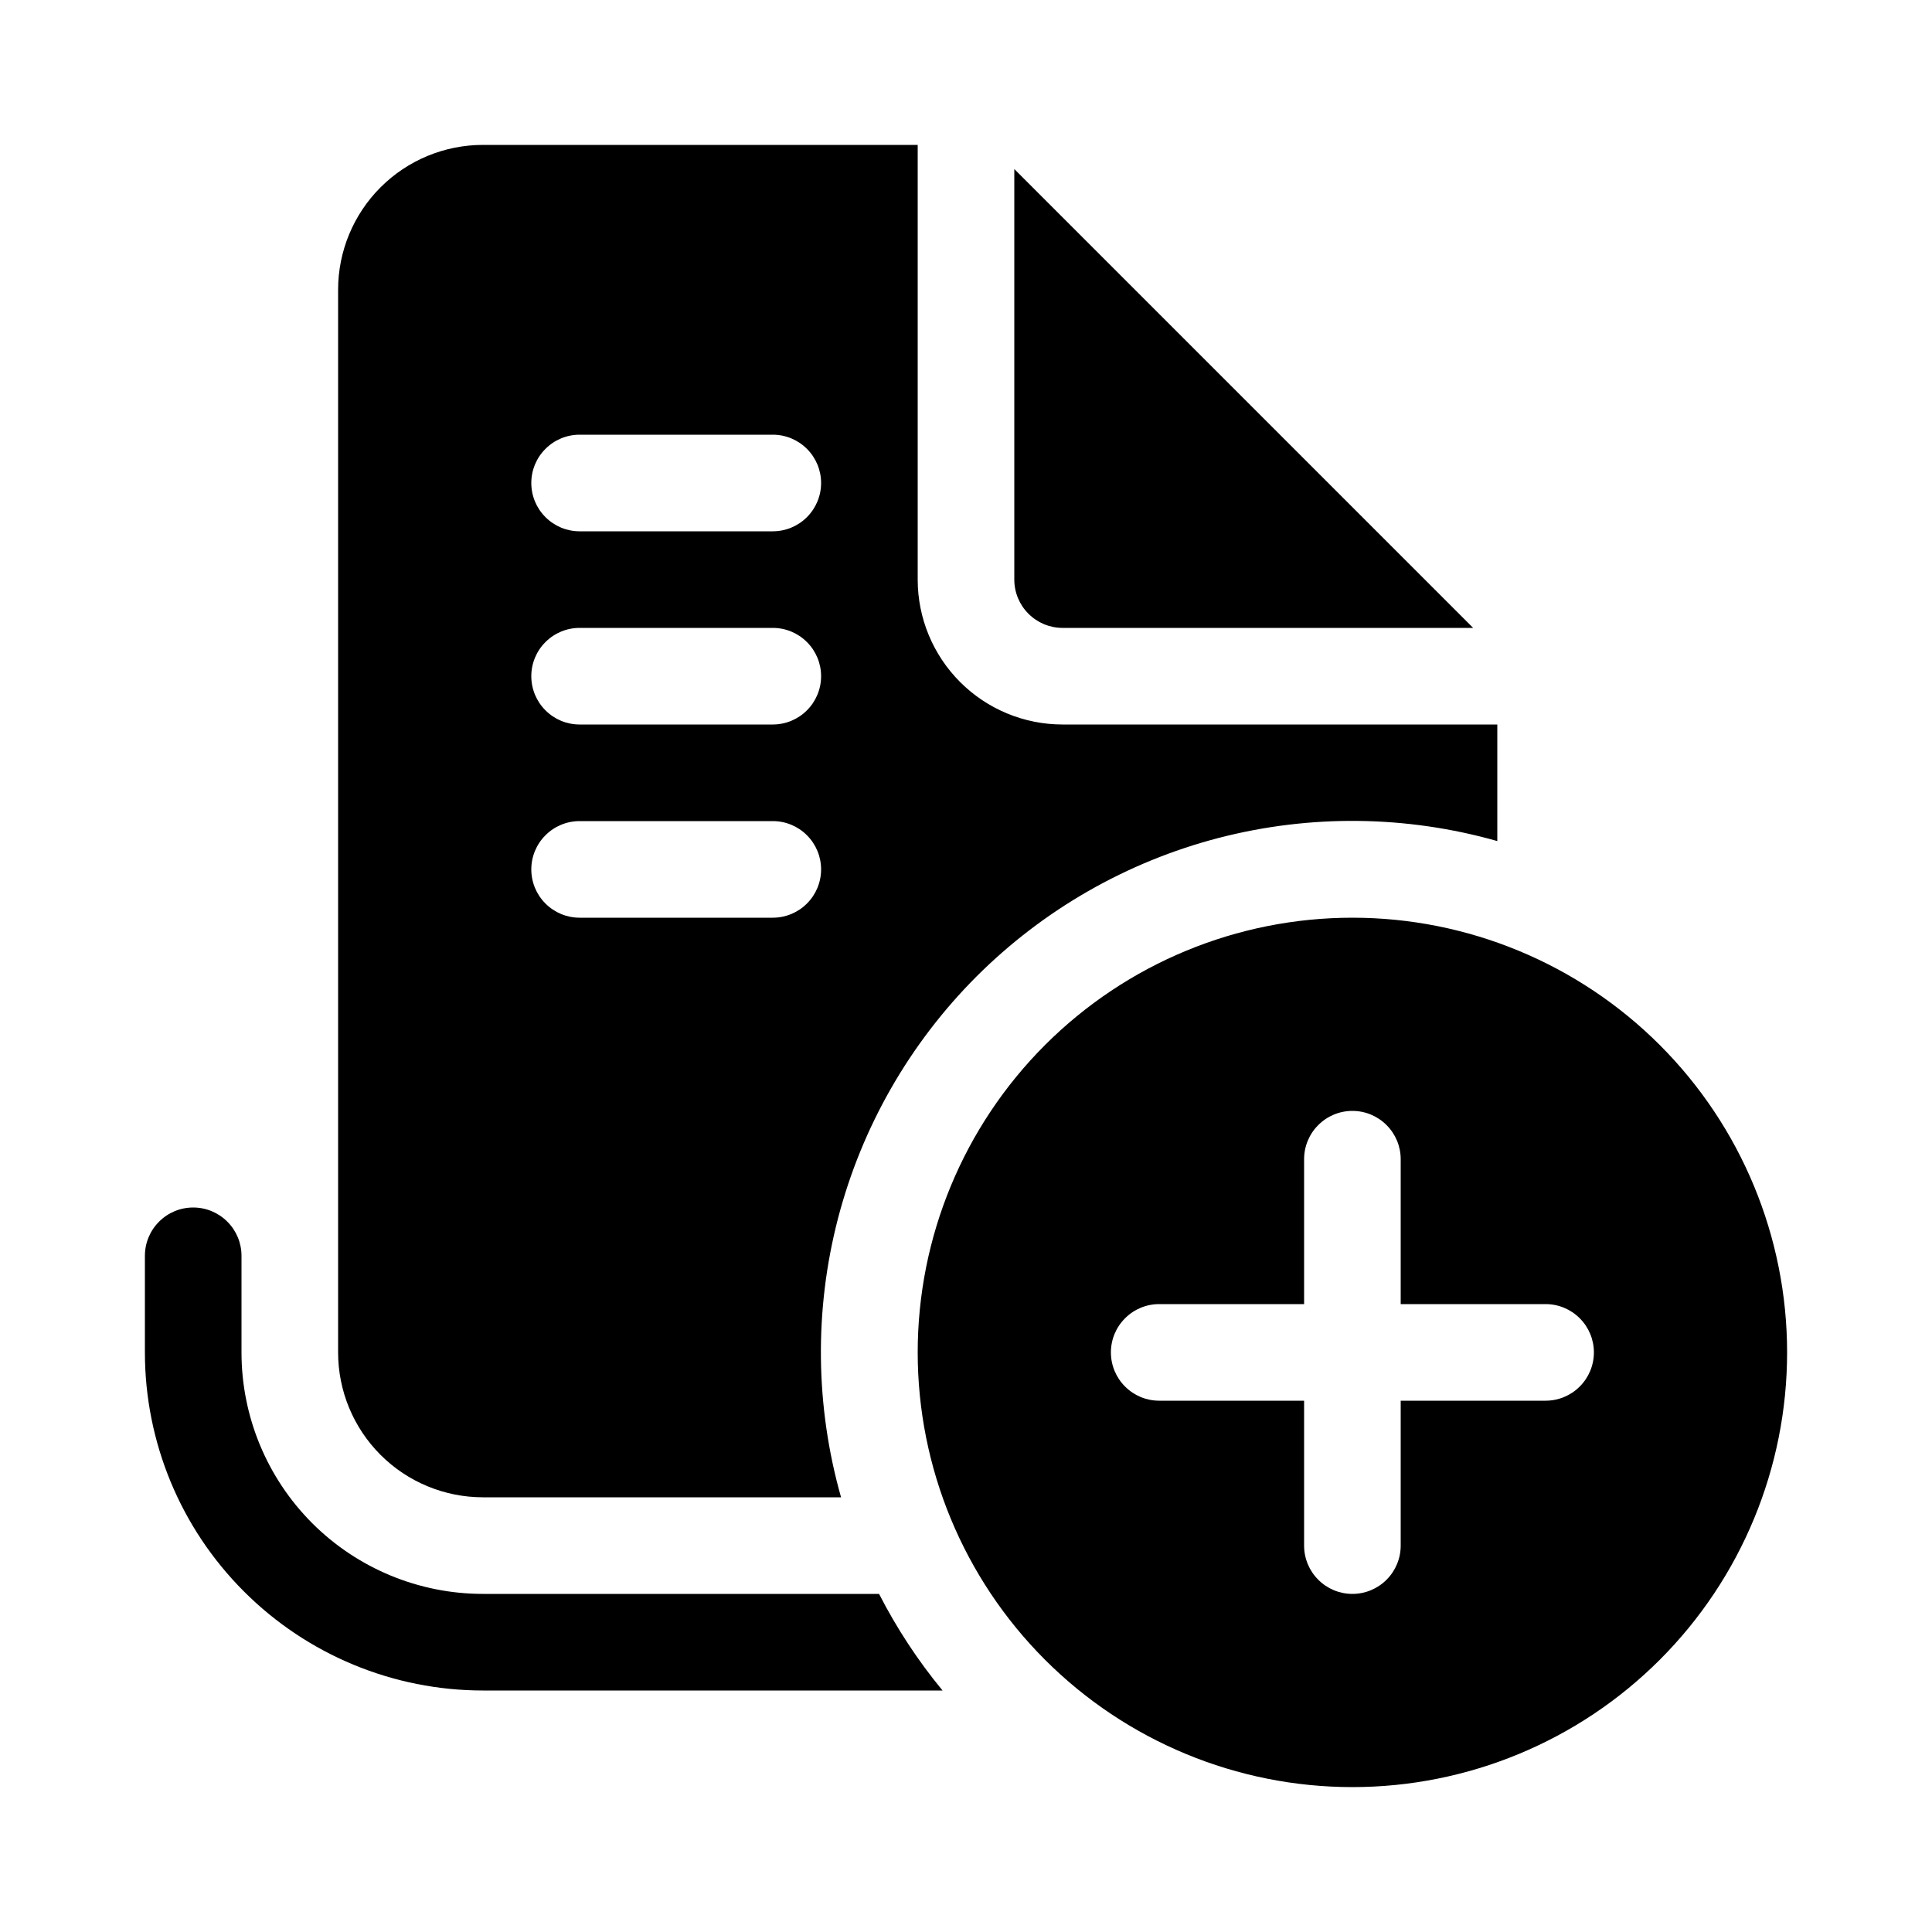 <svg width="30" height="30" viewBox="0 0 30 30" fill="none" xmlns="http://www.w3.org/2000/svg">
<path d="M14.25 9V2.25H7.5C6.903 2.25 6.331 2.487 5.909 2.909C5.487 3.331 5.25 3.903 5.25 4.5V21C5.25 21.597 5.487 22.169 5.909 22.591C6.331 23.013 6.903 23.25 7.5 23.25H13.06C12.659 21.837 12.643 20.342 13.012 18.921C13.382 17.499 14.125 16.202 15.163 15.163C16.202 14.125 17.499 13.382 18.921 13.012C20.342 12.643 21.837 12.659 23.25 13.06V11.25H16.5C15.903 11.25 15.331 11.013 14.909 10.591C14.487 10.169 14.25 9.597 14.25 9ZM8.25 7.5C8.25 7.301 8.329 7.11 8.47 6.97C8.61 6.829 8.801 6.75 9 6.75H12C12.199 6.75 12.39 6.829 12.53 6.97C12.671 7.11 12.75 7.301 12.75 7.5C12.75 7.699 12.671 7.89 12.53 8.03C12.39 8.171 12.199 8.25 12 8.25H9C8.801 8.25 8.61 8.171 8.47 8.03C8.329 7.89 8.25 7.699 8.25 7.5ZM9 9.75H12C12.199 9.75 12.39 9.829 12.53 9.97C12.671 10.11 12.75 10.301 12.75 10.5C12.75 10.699 12.671 10.89 12.53 11.03C12.39 11.171 12.199 11.25 12 11.25H9C8.801 11.25 8.61 11.171 8.47 11.03C8.329 10.89 8.25 10.699 8.25 10.5C8.25 10.301 8.329 10.11 8.47 9.97C8.61 9.829 8.801 9.75 9 9.75ZM8.25 13.5C8.25 13.301 8.329 13.11 8.47 12.97C8.61 12.829 8.801 12.75 9 12.75H12C12.199 12.75 12.39 12.829 12.53 12.97C12.671 13.11 12.75 13.301 12.75 13.5C12.75 13.699 12.671 13.89 12.53 14.03C12.39 14.171 12.199 14.25 12 14.25H9C8.801 14.25 8.61 14.171 8.47 14.03C8.329 13.89 8.25 13.699 8.25 13.5ZM7.5 24.75H13.65C13.925 25.287 14.256 25.79 14.636 26.25H7.5C6.108 26.25 4.772 25.697 3.788 24.712C2.803 23.728 2.25 22.392 2.25 21V19.5C2.25 19.301 2.329 19.11 2.47 18.97C2.61 18.829 2.801 18.75 3 18.75C3.199 18.75 3.39 18.829 3.53 18.97C3.671 19.11 3.75 19.301 3.75 19.5V21C3.75 21.995 4.145 22.948 4.848 23.652C5.552 24.355 6.505 24.75 7.5 24.75ZM15.75 9V2.625L22.875 9.75H16.5C16.301 9.75 16.11 9.671 15.97 9.53C15.829 9.39 15.75 9.199 15.75 9ZM27.75 21C27.75 22.79 27.039 24.507 25.773 25.773C24.507 27.039 22.79 27.75 21 27.75C19.21 27.75 17.493 27.039 16.227 25.773C14.961 24.507 14.25 22.79 14.25 21C14.25 19.21 14.961 17.493 16.227 16.227C17.493 14.961 19.21 14.25 21 14.25C22.79 14.25 24.507 14.961 25.773 16.227C27.039 17.493 27.75 19.21 27.75 21ZM21.75 18C21.75 17.801 21.671 17.61 21.53 17.47C21.39 17.329 21.199 17.25 21 17.25C20.801 17.25 20.61 17.329 20.47 17.47C20.329 17.61 20.25 17.801 20.25 18V20.25H18C17.801 20.25 17.61 20.329 17.47 20.47C17.329 20.61 17.25 20.801 17.25 21C17.25 21.199 17.329 21.39 17.47 21.53C17.61 21.671 17.801 21.75 18 21.75H20.25V24C20.25 24.199 20.329 24.39 20.47 24.53C20.61 24.671 20.801 24.75 21 24.75C21.199 24.75 21.39 24.671 21.53 24.53C21.671 24.39 21.75 24.199 21.75 24V21.75H24C24.199 21.75 24.39 21.671 24.53 21.53C24.671 21.39 24.75 21.199 24.75 21C24.75 20.801 24.671 20.61 24.53 20.47C24.39 20.329 24.199 20.25 24 20.25H21.75V18Z" fill="black"/>
</svg>
